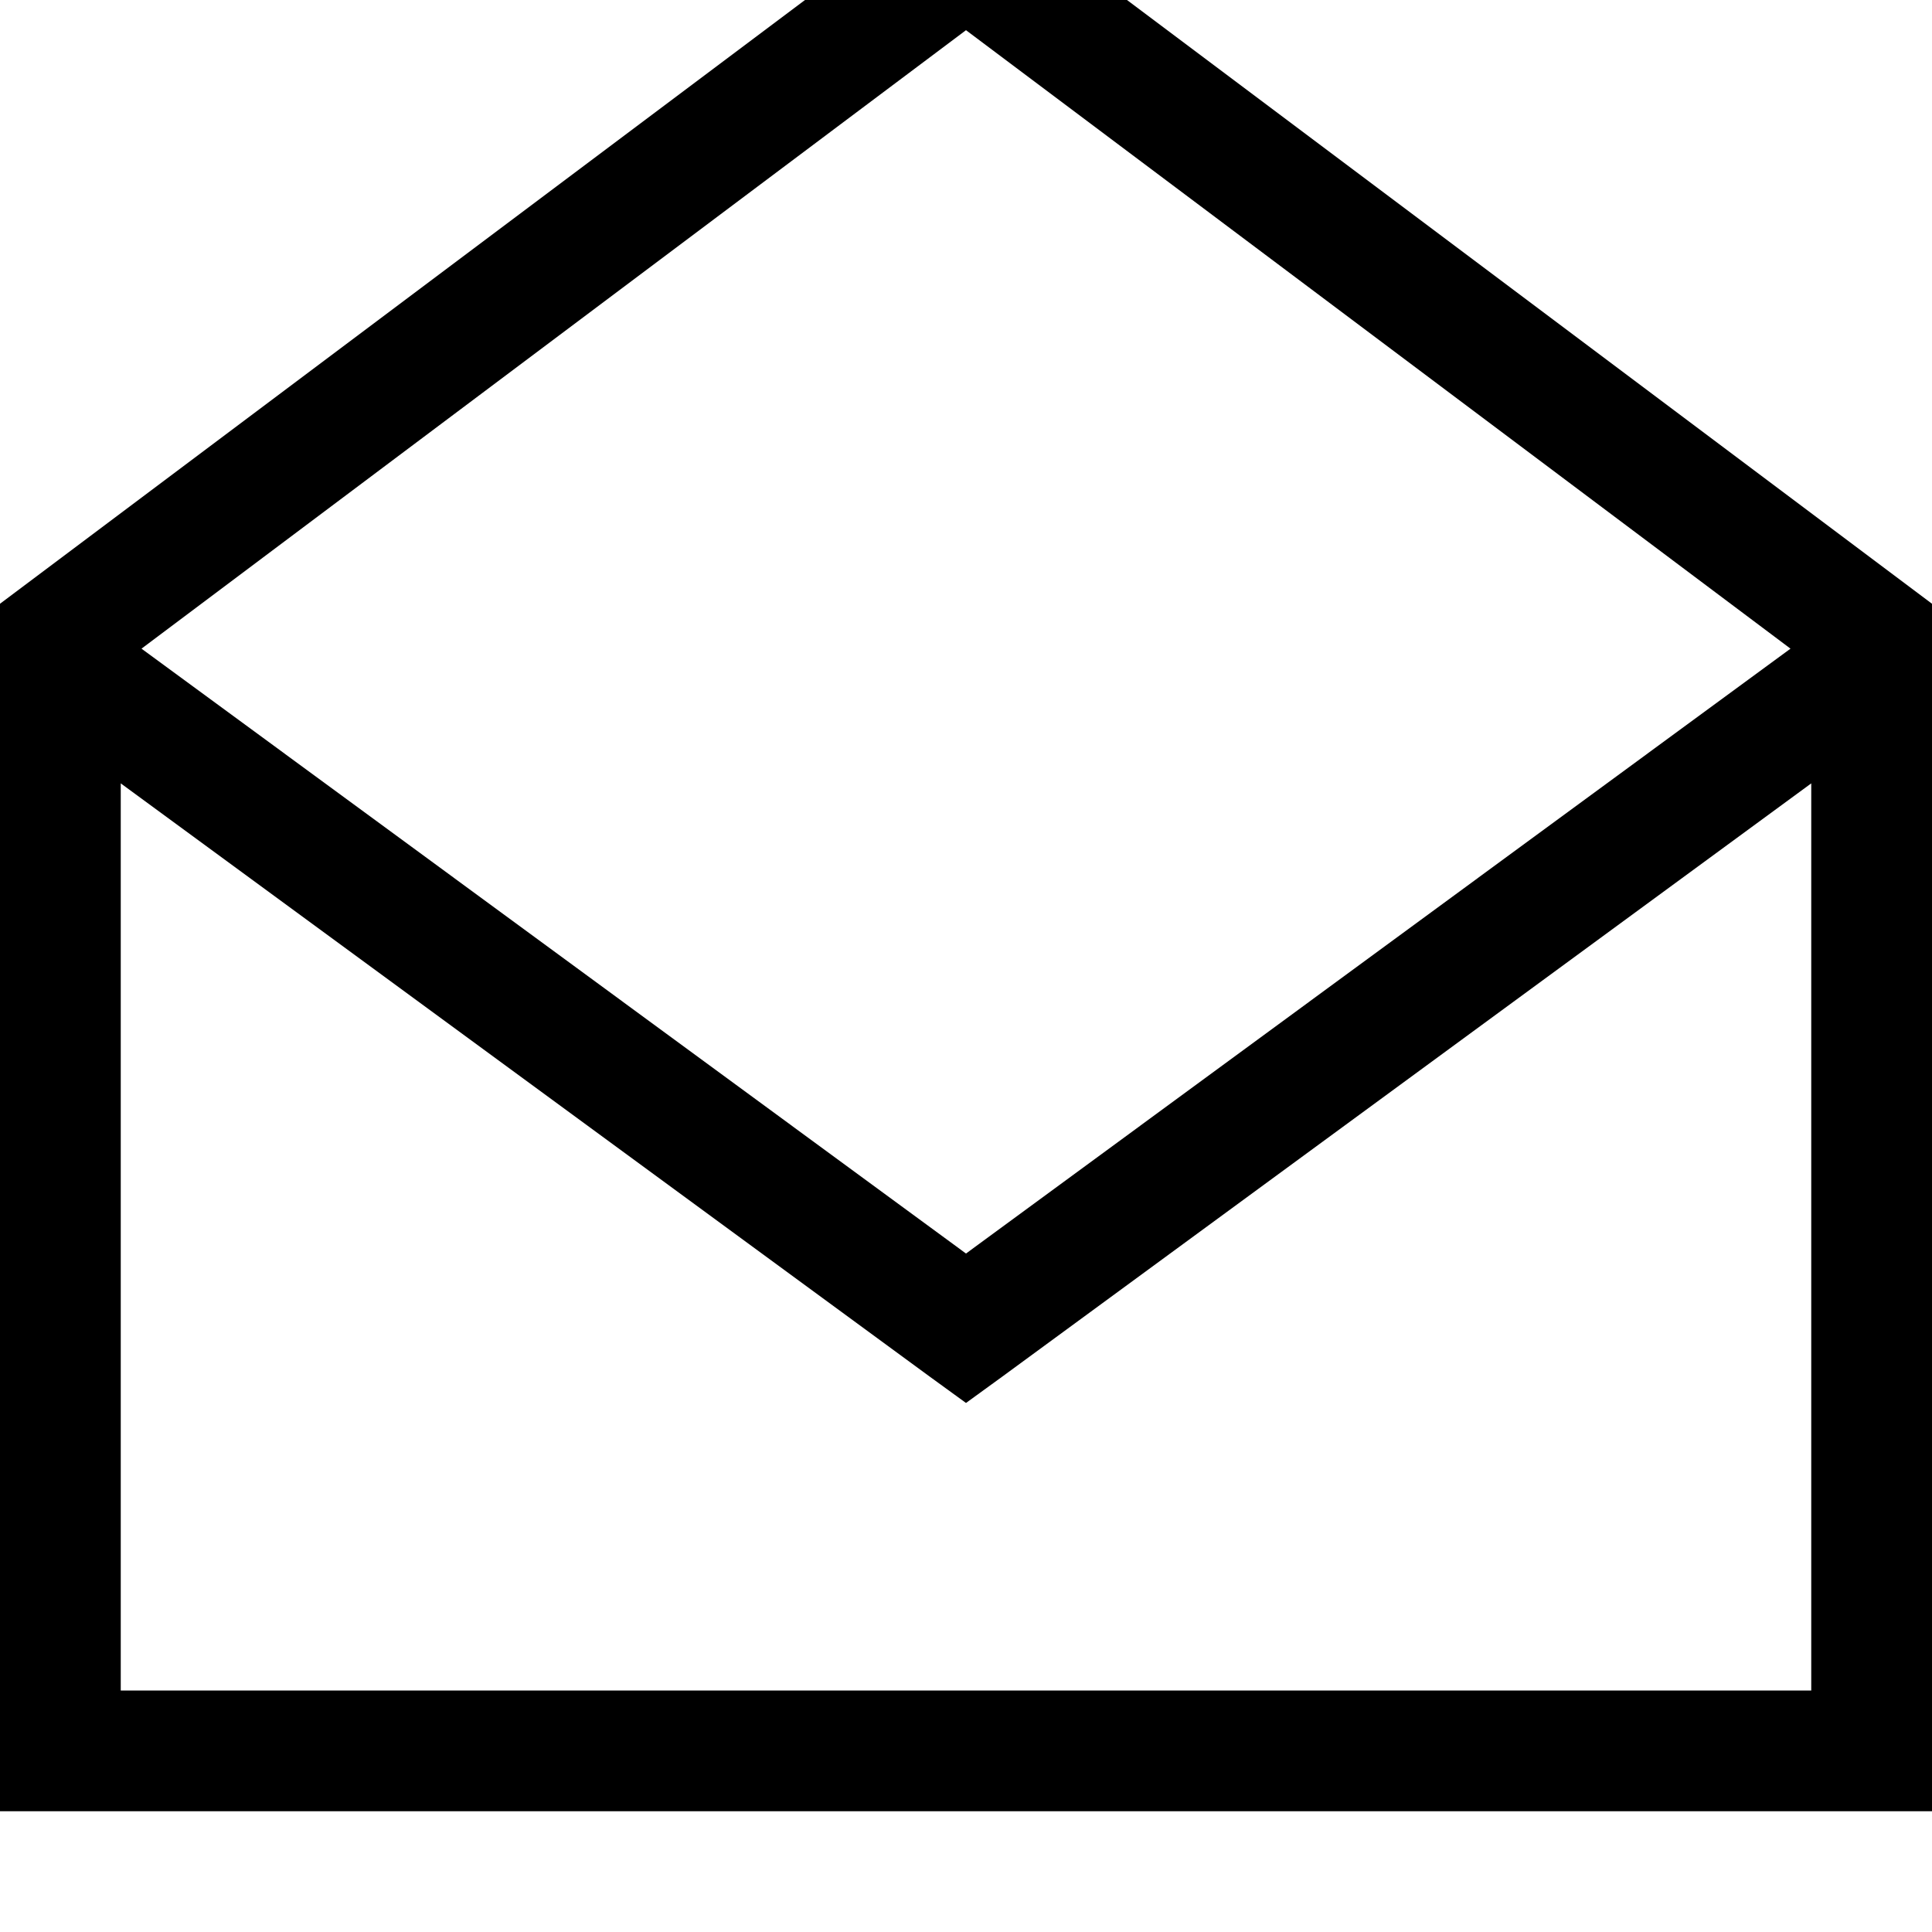 <svg xmlns="http://www.w3.org/2000/svg" viewBox="0 0 512 512"><!--! Font Awesome Pro 7.1.0 by @fontawesome - https://fontawesome.com License - https://fontawesome.com/license (Commercial License) Copyright 2025 Fonticons, Inc. --><path fill="currentColor" d="M32 207.6l0 240.4 448 0 0-240.4-214.5 157.3-9.5 6.9-9.5-6.9-214.5-157.3zm442.5-35.7L256 8 37.5 171.9 256 332.2 474.5 171.9zM0 160l256-192 256 192 0 320-512 0 0-320z"/></svg>